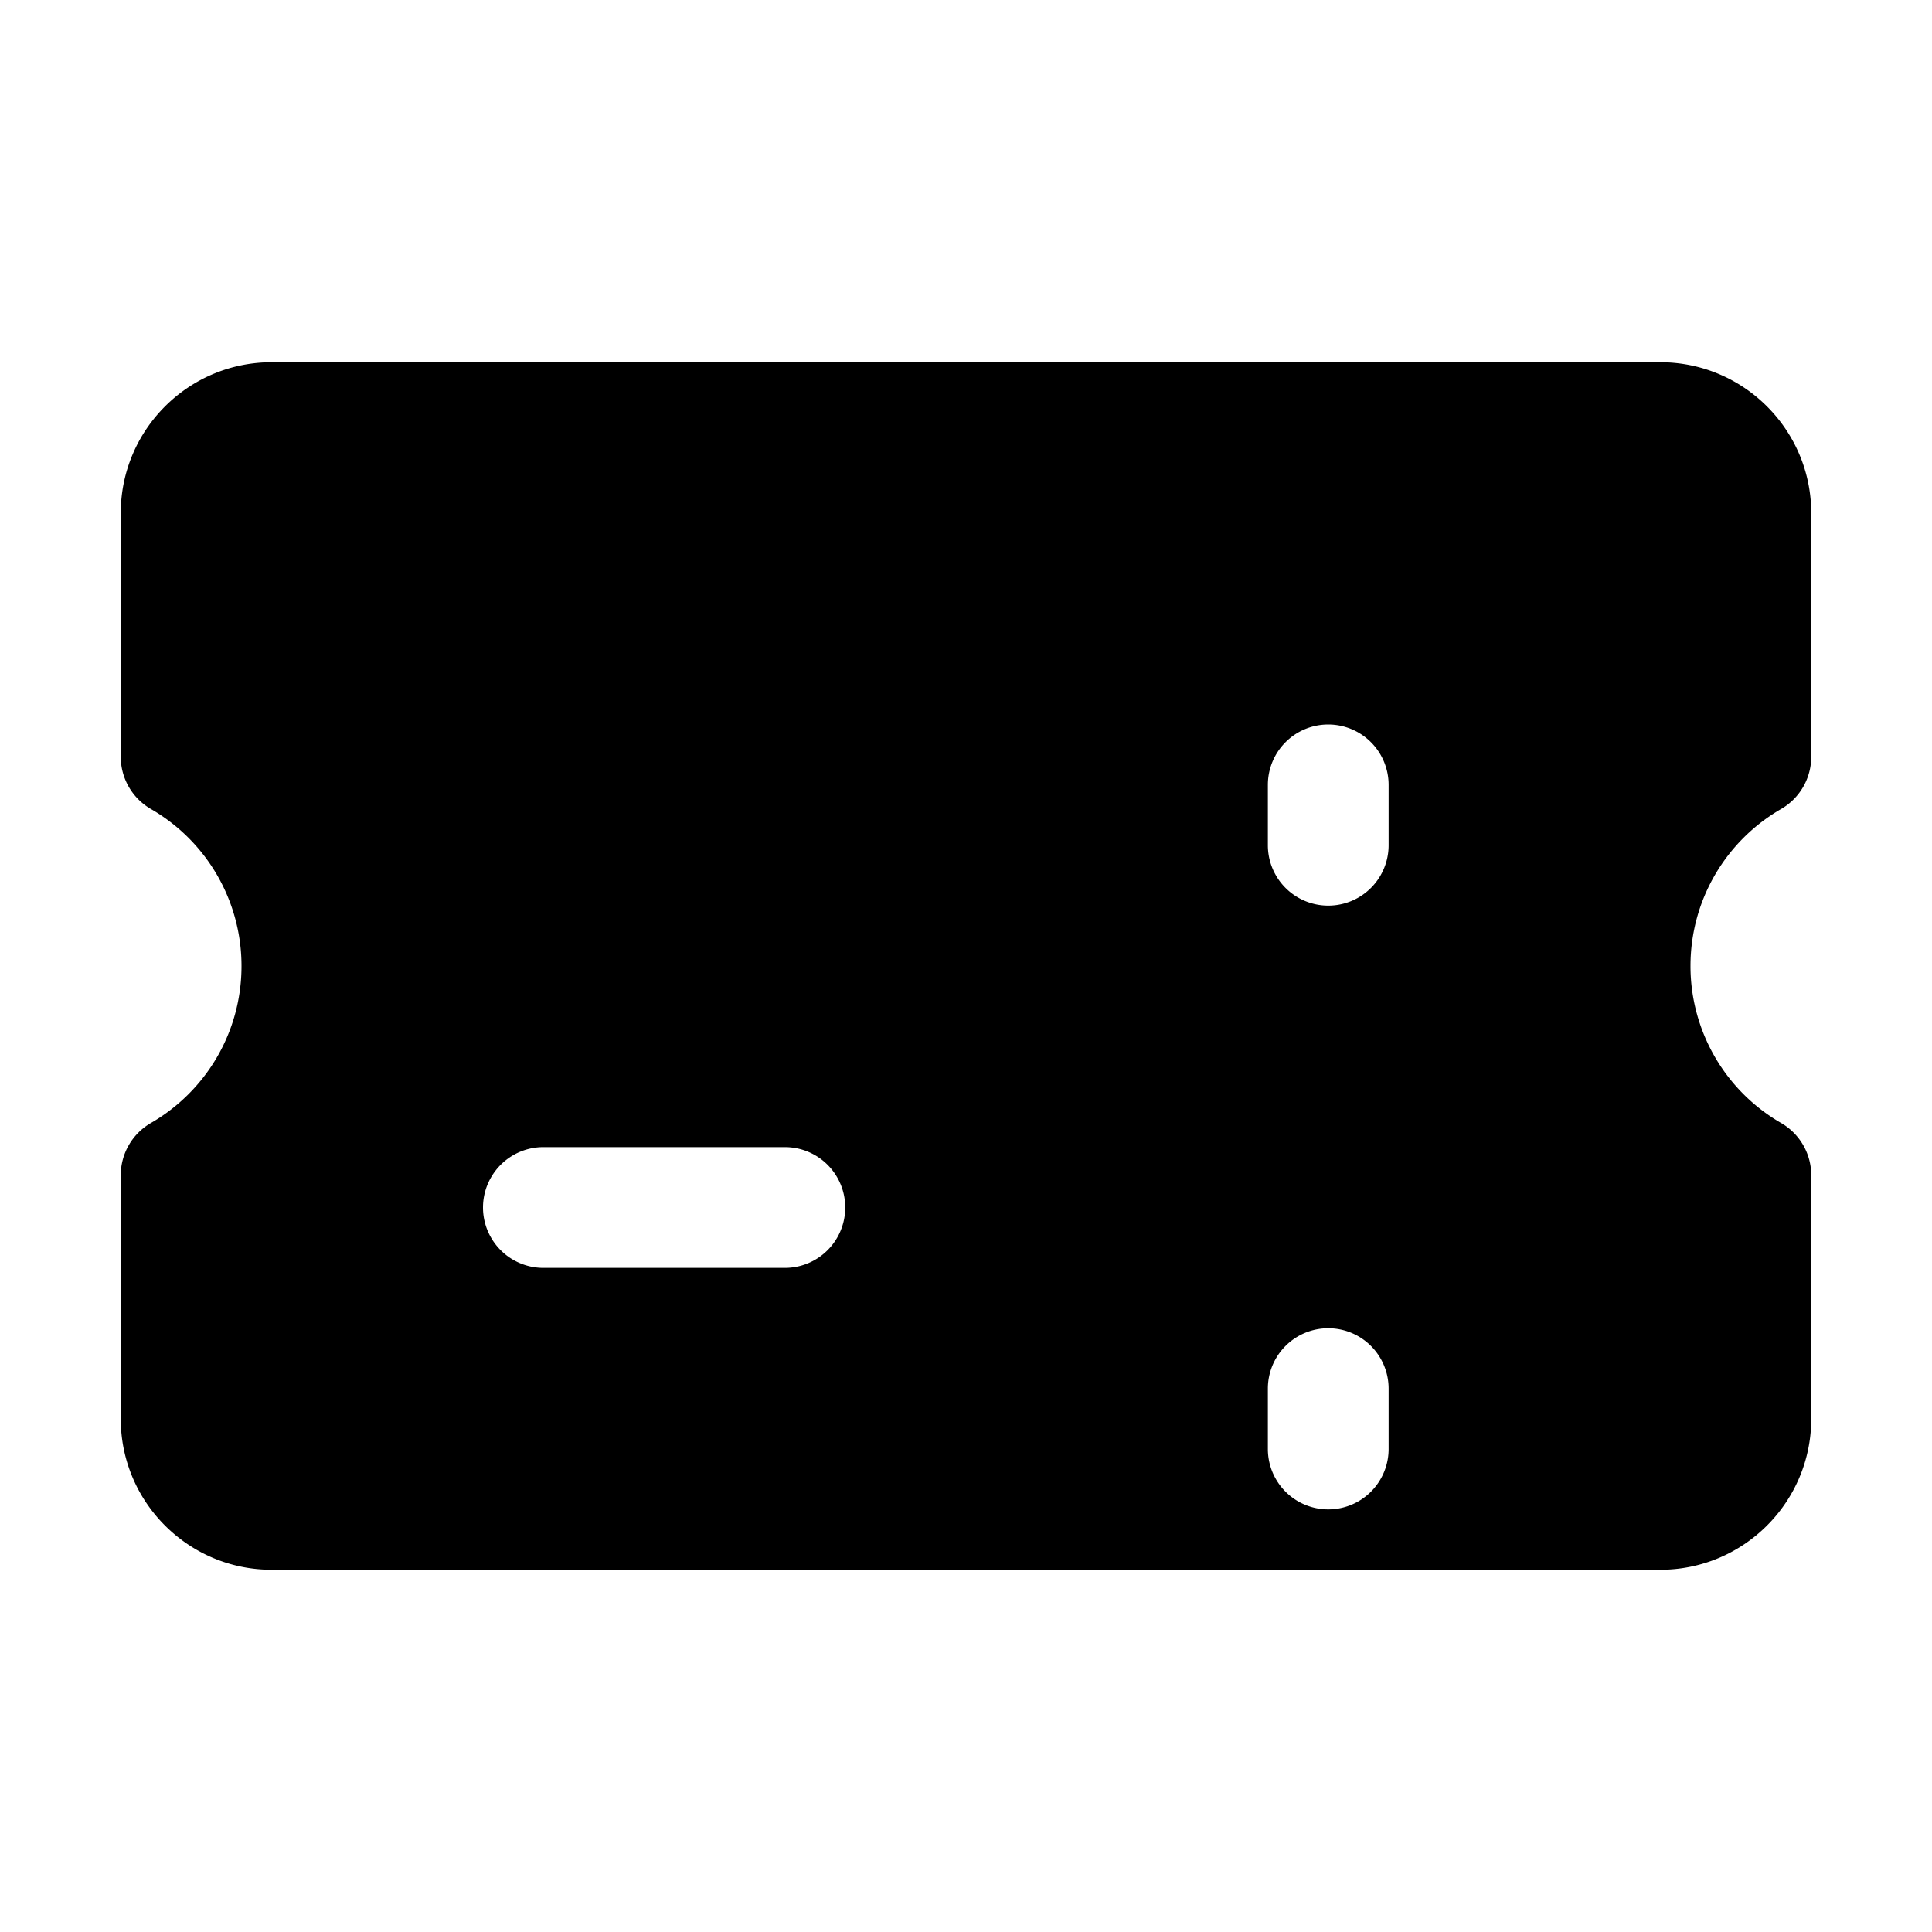 <svg xmlns="http://www.w3.org/2000/svg" width="24" height="24" viewBox="0 0 24 24"><path d="M3.375 4.5C2.339 4.5 1.5 5.34 1.5 6.375V9.4a.75.75 0 0 0 .375.65A2.25 2.25 0 0 1 3 12c0 .832-.45 1.56-1.125 1.95a.75.75 0 0 0-.375.65v3.025c0 1.035.84 1.875 1.875 1.875h17.25c1.035 0 1.875-.84 1.875-1.875V14.6a.75.75 0 0 0-.375-.65A2.25 2.25 0 0 1 21 12c0-.832.45-1.56 1.125-1.95a.75.75 0 0 0 .375-.65V6.375c0-1.036-.84-1.875-1.875-1.875zM16.5 9a.75.75 0 0 1 .75.75v.75a.75.75 0 0 1-1.5 0v-.75A.75.75 0 0 1 16.5 9zm-9.75 5.25h3a.75.75 0 0 1 0 1.5h-3a.75.75 0 0 1 0-1.5zm9.75 2.25a.75.75 0 0 1 .75.75V18a.75.75 0 0 1-1.5 0v-.75a.75.75 0 0 1 .75-.75z"/></svg>